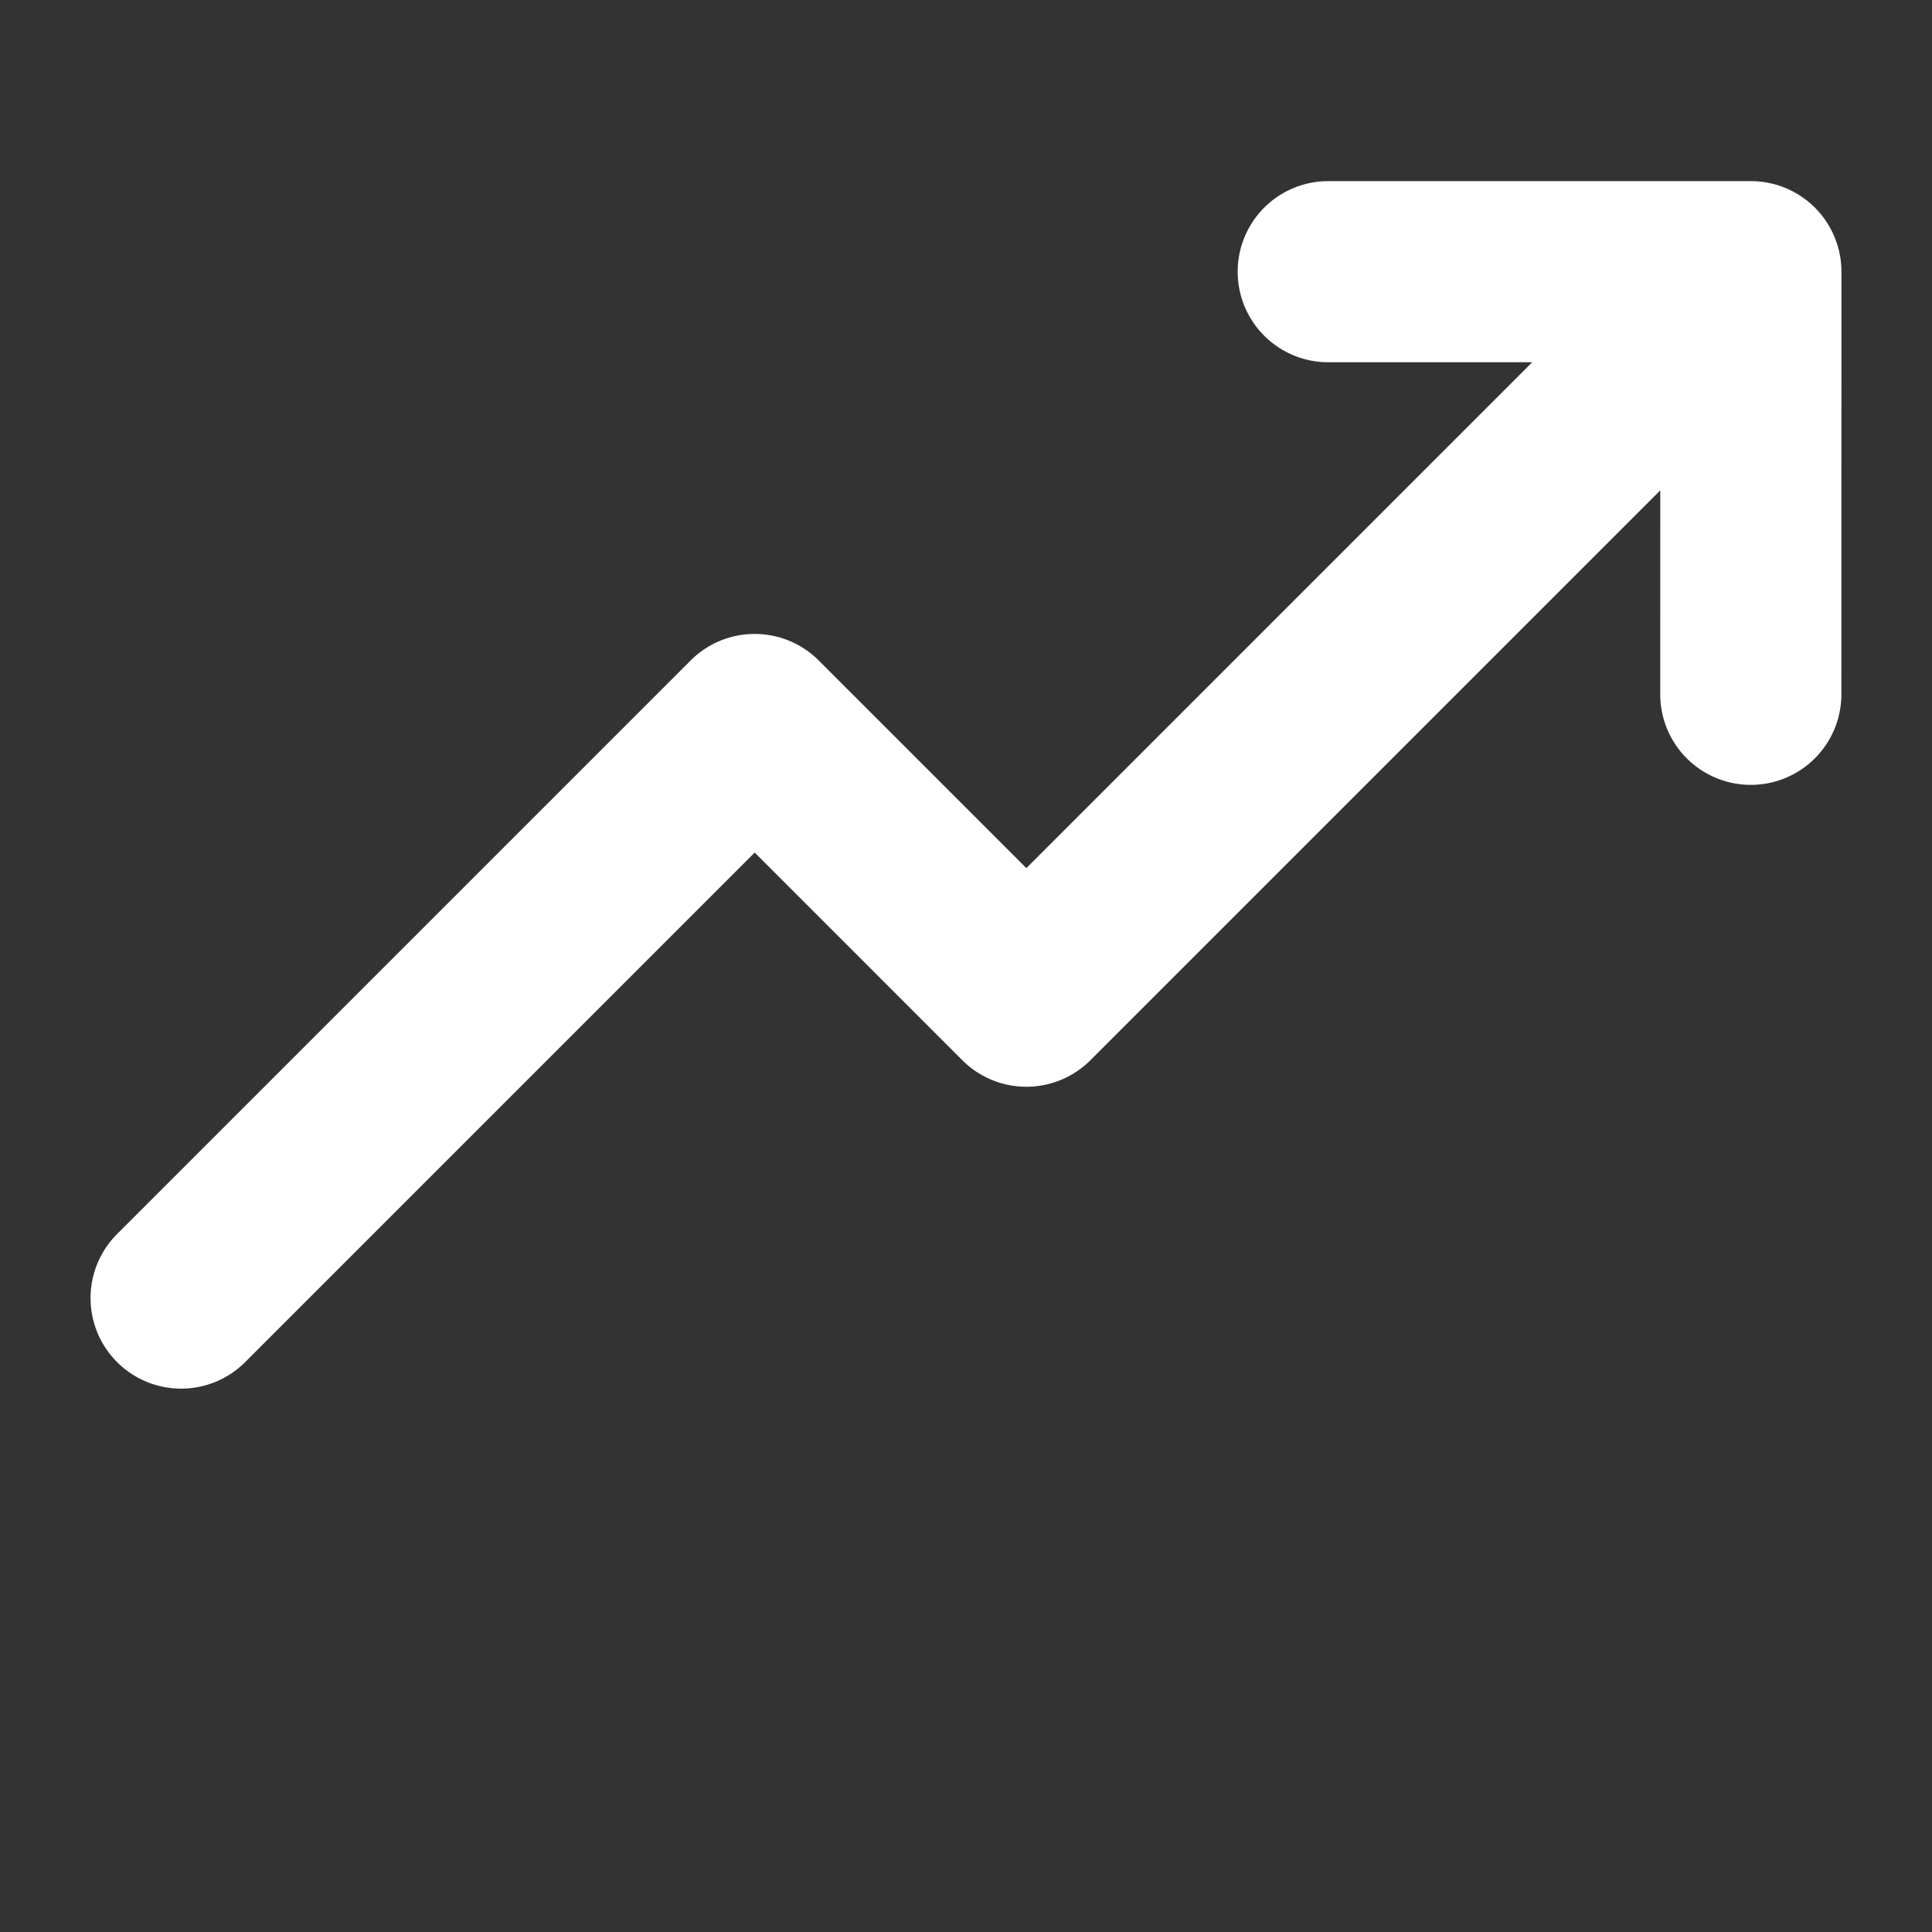 <svg height="512" viewBox="0 0 512 512" width="512" xmlns="http://www.w3.org/2000/svg">
    <rect x="0" y="0" width="512" height="512" fill="#333333" stroke="none"/>
    <g id="Flat" fill="#fff">
        <path d="m48 368a23.928 23.928 0 0 0 16.971-7.029l135.029-135.03 55.029 55.03a24 24 0 0 0 33.942 0l151.02-151.02-.009 54.049a24 24 0 0 0 24 24 24 24 0 0 0 24-24l.018-112a24 24 0 0 0 -24-24h-112a24 24 0 0 0 0 48h54.059l-134.059 134.059-55.029-55.03a24 24 0 0 0 -33.942 0l-152 152a24 24 0 0 0 16.971 40.971z"/>
     </g>
</svg>